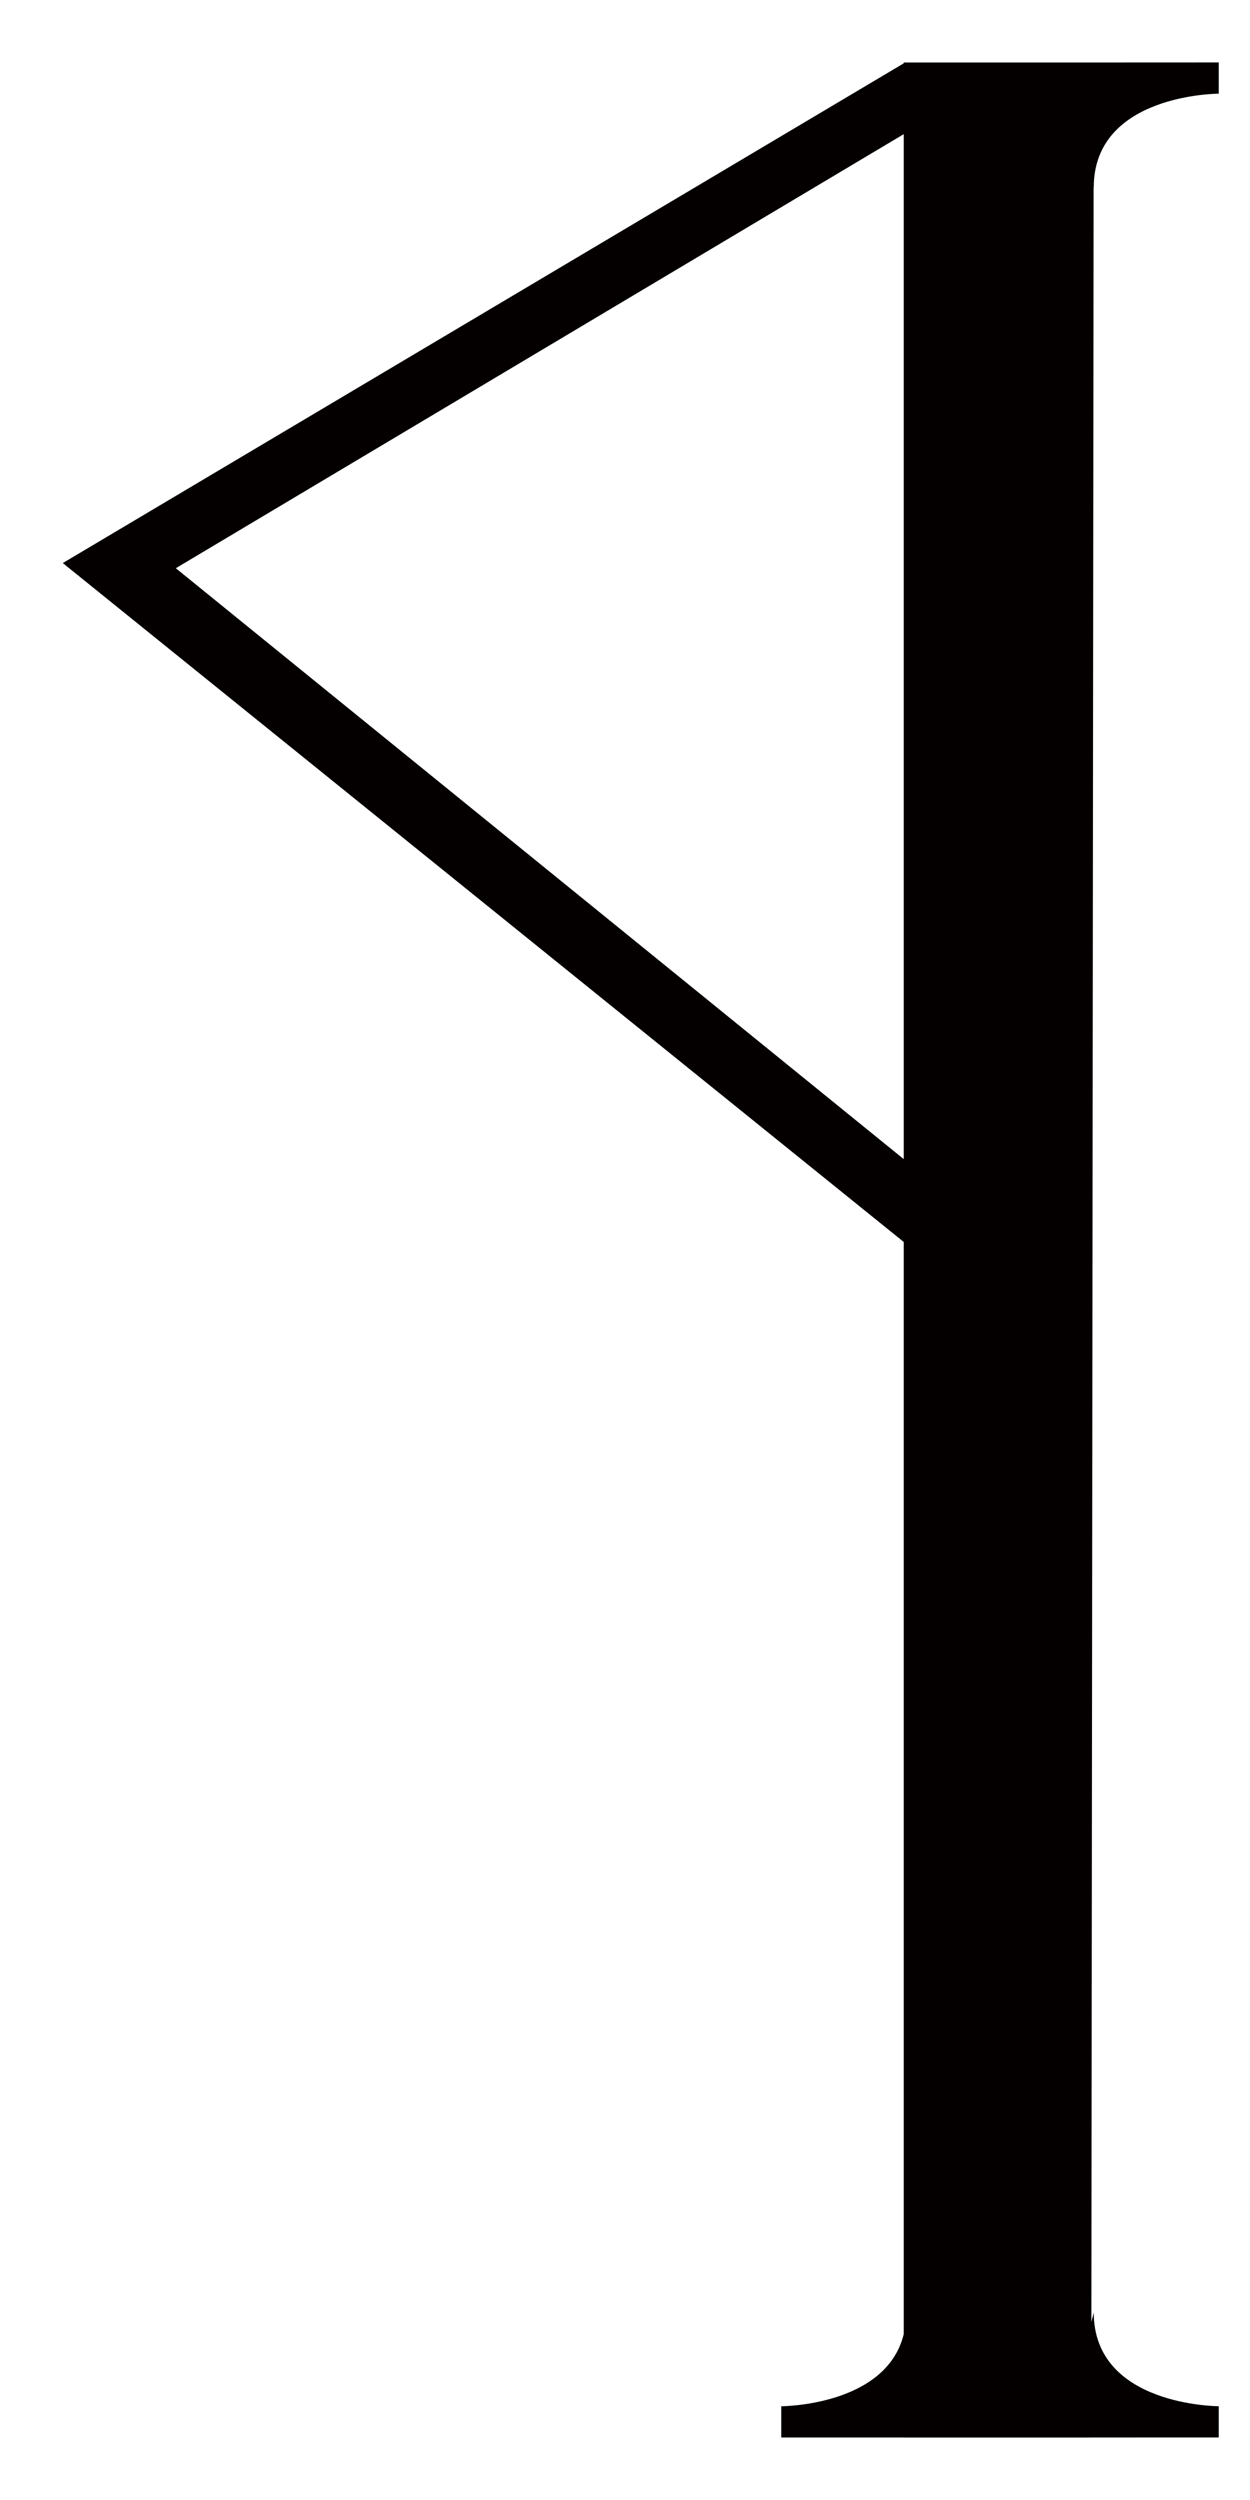 <?xml version="1.0" encoding="UTF-8"?>
<svg height="1000" width="500" xmlns:inkscape="http://www.inkscape.org/namespaces/inkscape" xmlns:sodipodi="http://sodipodi.sourceforge.net/DTD/sodipodi-0.dtd">
  <path id="path9" d="m 425,25 h -63.5 v 0.332 l -336.387,199.894 336.387,271.569 v 436.841 c -7.029,28.849 -49,28.864 -49,28.864 v 12.5 h 49 v 0.012 h 75 v -0.014 l 51,-0.01 v -12.5 c 0,0 -50,0 -50,-37.5 l -0.951,3.807 0.898,-854.027 0.053,0.209 c 0,-37.5 50,-37.5 50,-37.5 v -12.5 l -50,0.023 H 425 z m -63.5,438.654 -291.175,-236.368 291.175,-173.628 v 409.996 z " inkscape:connector-curvature="0" style="fill:#040000" />
</svg>
